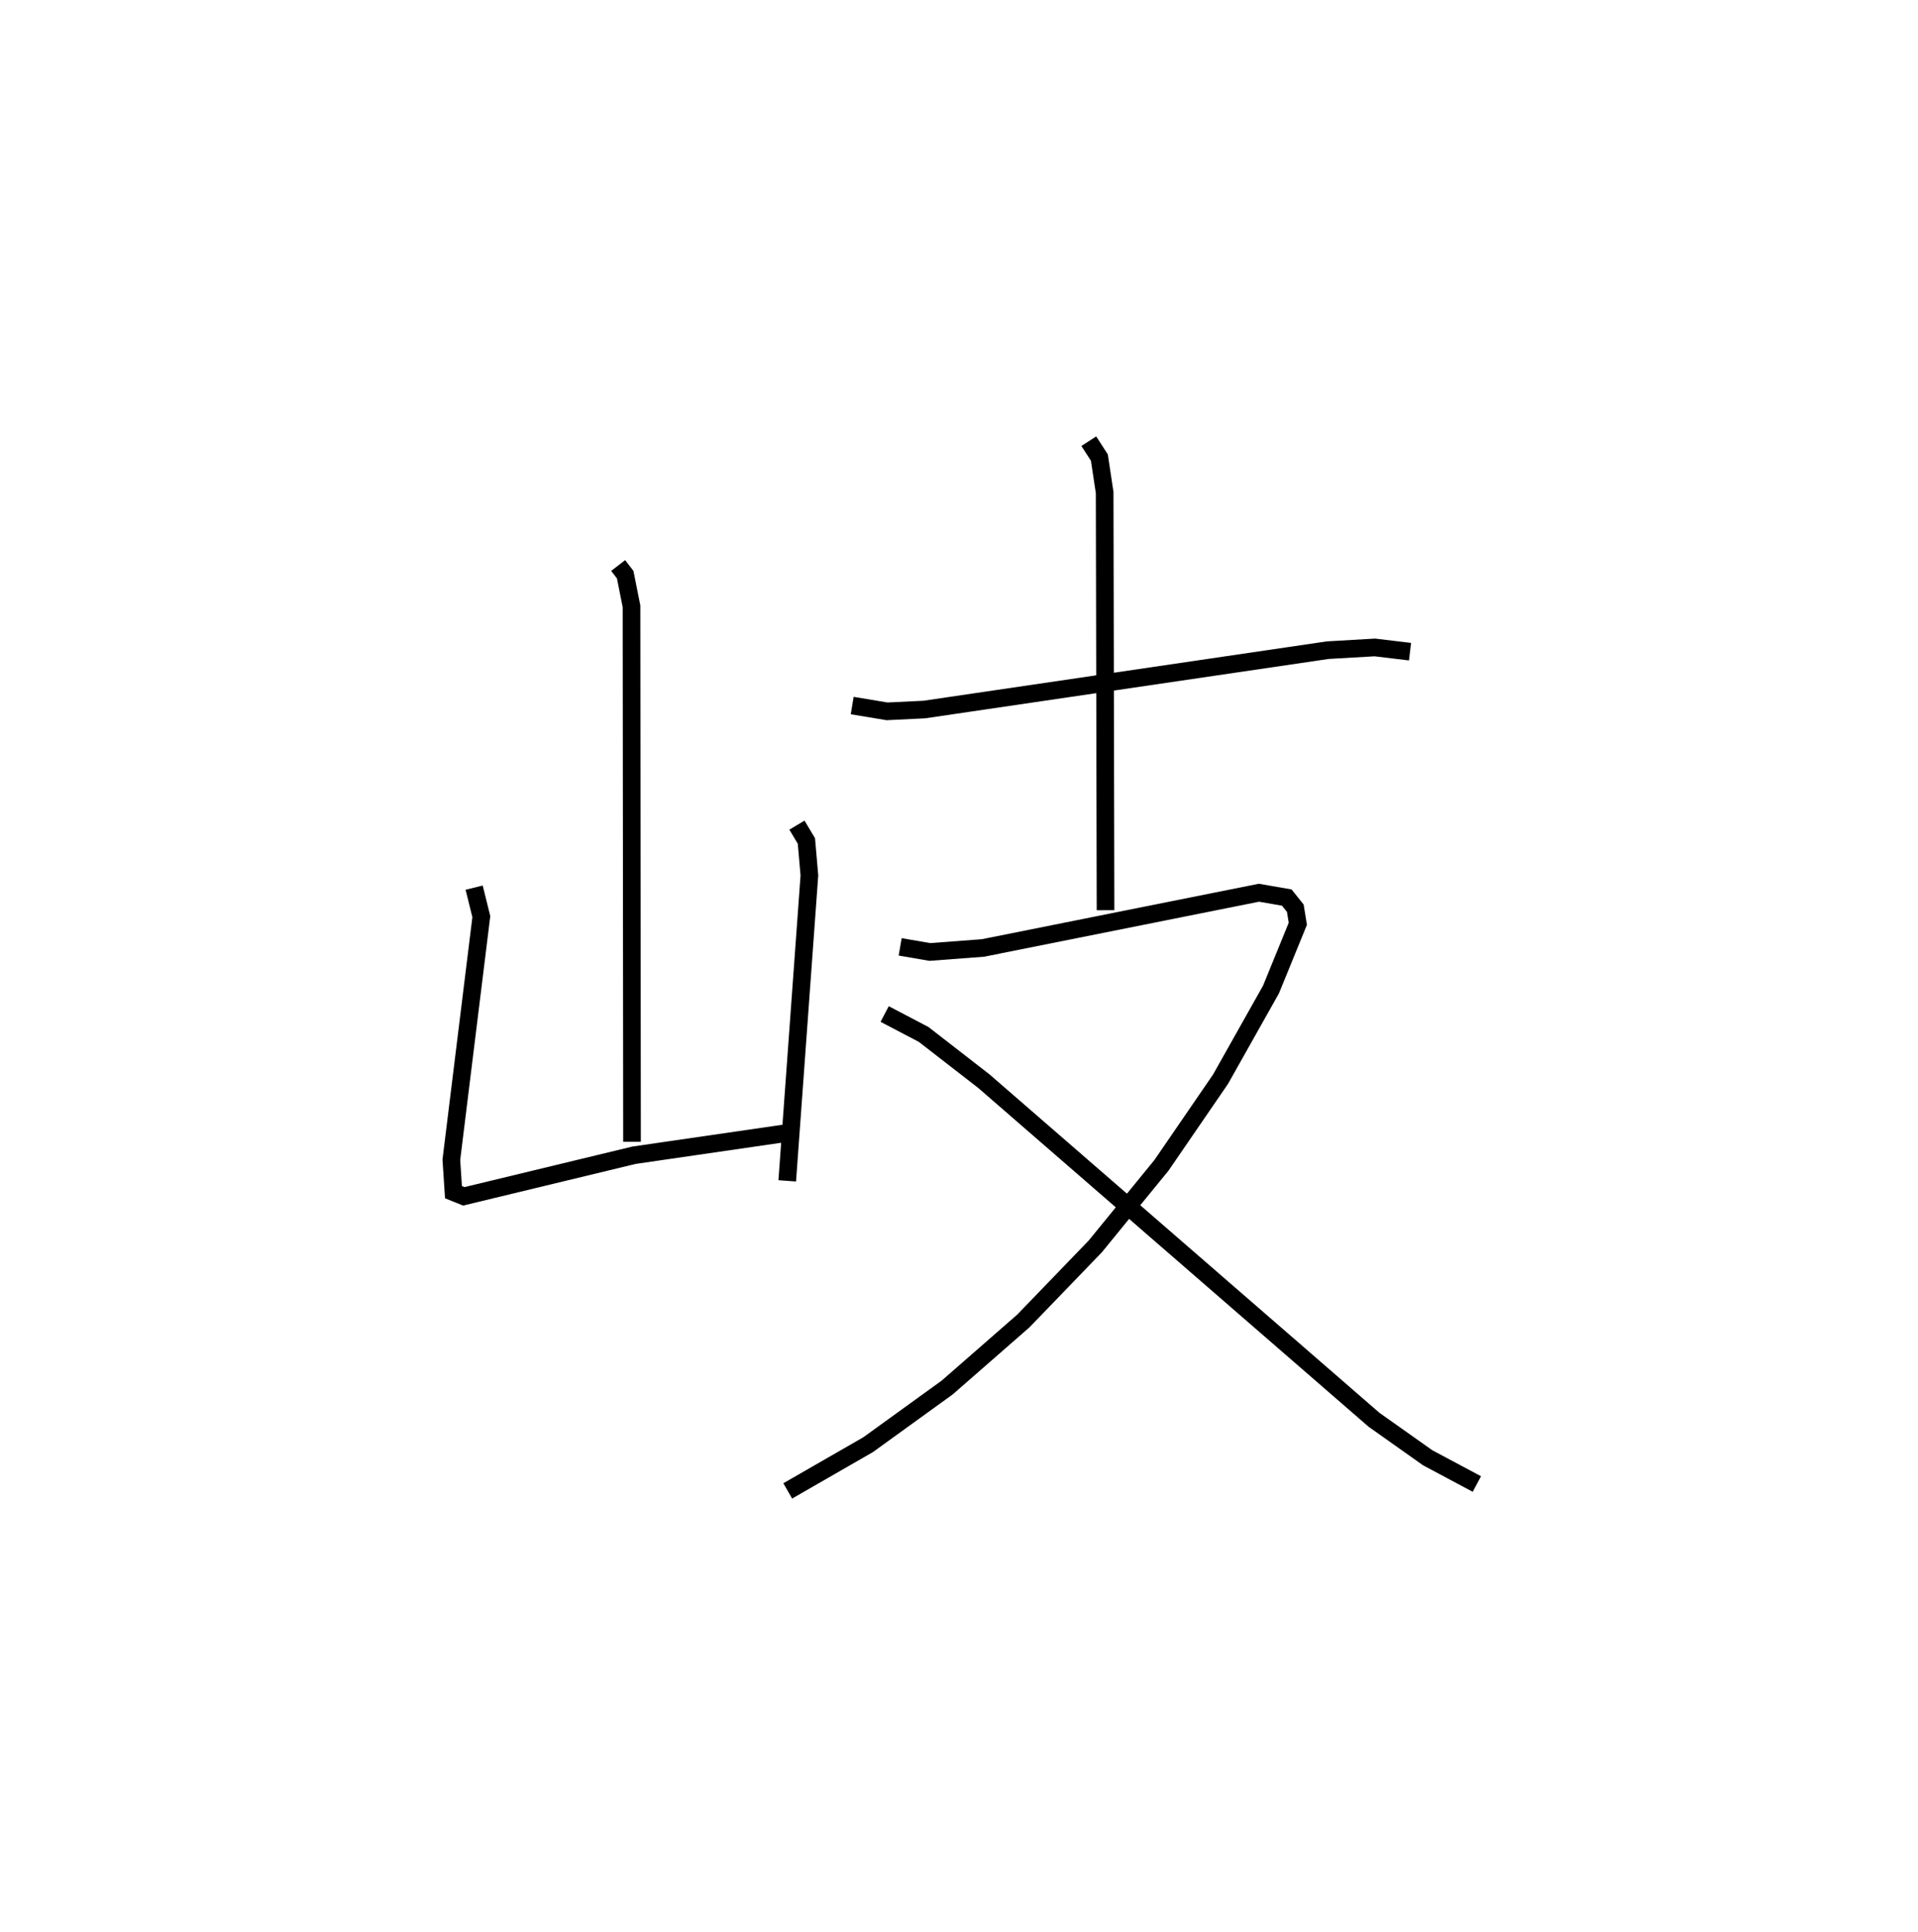 <?xml version="1.0" encoding="utf-8" ?>
<svg baseProfile="full" height="109.493" version="1.1" width="108.711" xmlns="http://www.w3.org/2000/svg" xmlns:ev="http://www.w3.org/2001/xml-events" xmlns:xlink="http://www.w3.org/1999/xlink"><defs /><rect fill="white" height="109.493" width="108.711" x="0" y="0" /><path d="M25,25 m0.0,0.0 m10.037,7.05 l0.398,0.517 0.358,1.795 l0.029,30.349 m-8.948,-14.405 l0.407,1.644 -1.699,13.777 l0.12,1.838 0.585,0.236 l9.652,-2.33 8.888,-1.292 m0.343,-17.416 l0.536,0.898 0.17,1.95 l-1.256,17.312 m3.682,-26.937 l1.975,0.328 2.108,-0.102 l22.874,-3.365 2.665,-0.154 l1.995,0.24 m-18.207,-11.93 l0.6,0.93 0.299,1.981 l0.05,23.671 m-11.64,2.077 l1.681,0.29 3.01,-0.227 l15.645,-3.131 1.577,0.274 l0.483,0.605 0.143,0.881 l-1.521,3.725 -2.862,5.086 l-3.348,4.881 -3.752,4.595 l-4.075,4.224 -4.318,3.772 l-4.479,3.238 -4.557,2.62 m5.494,-27.027 l2.21,1.158 3.418,2.652 l22.106,19.184 3.043,2.155 l2.79,1.488 " fill="none" stroke="black" stroke-width="1" /></svg>